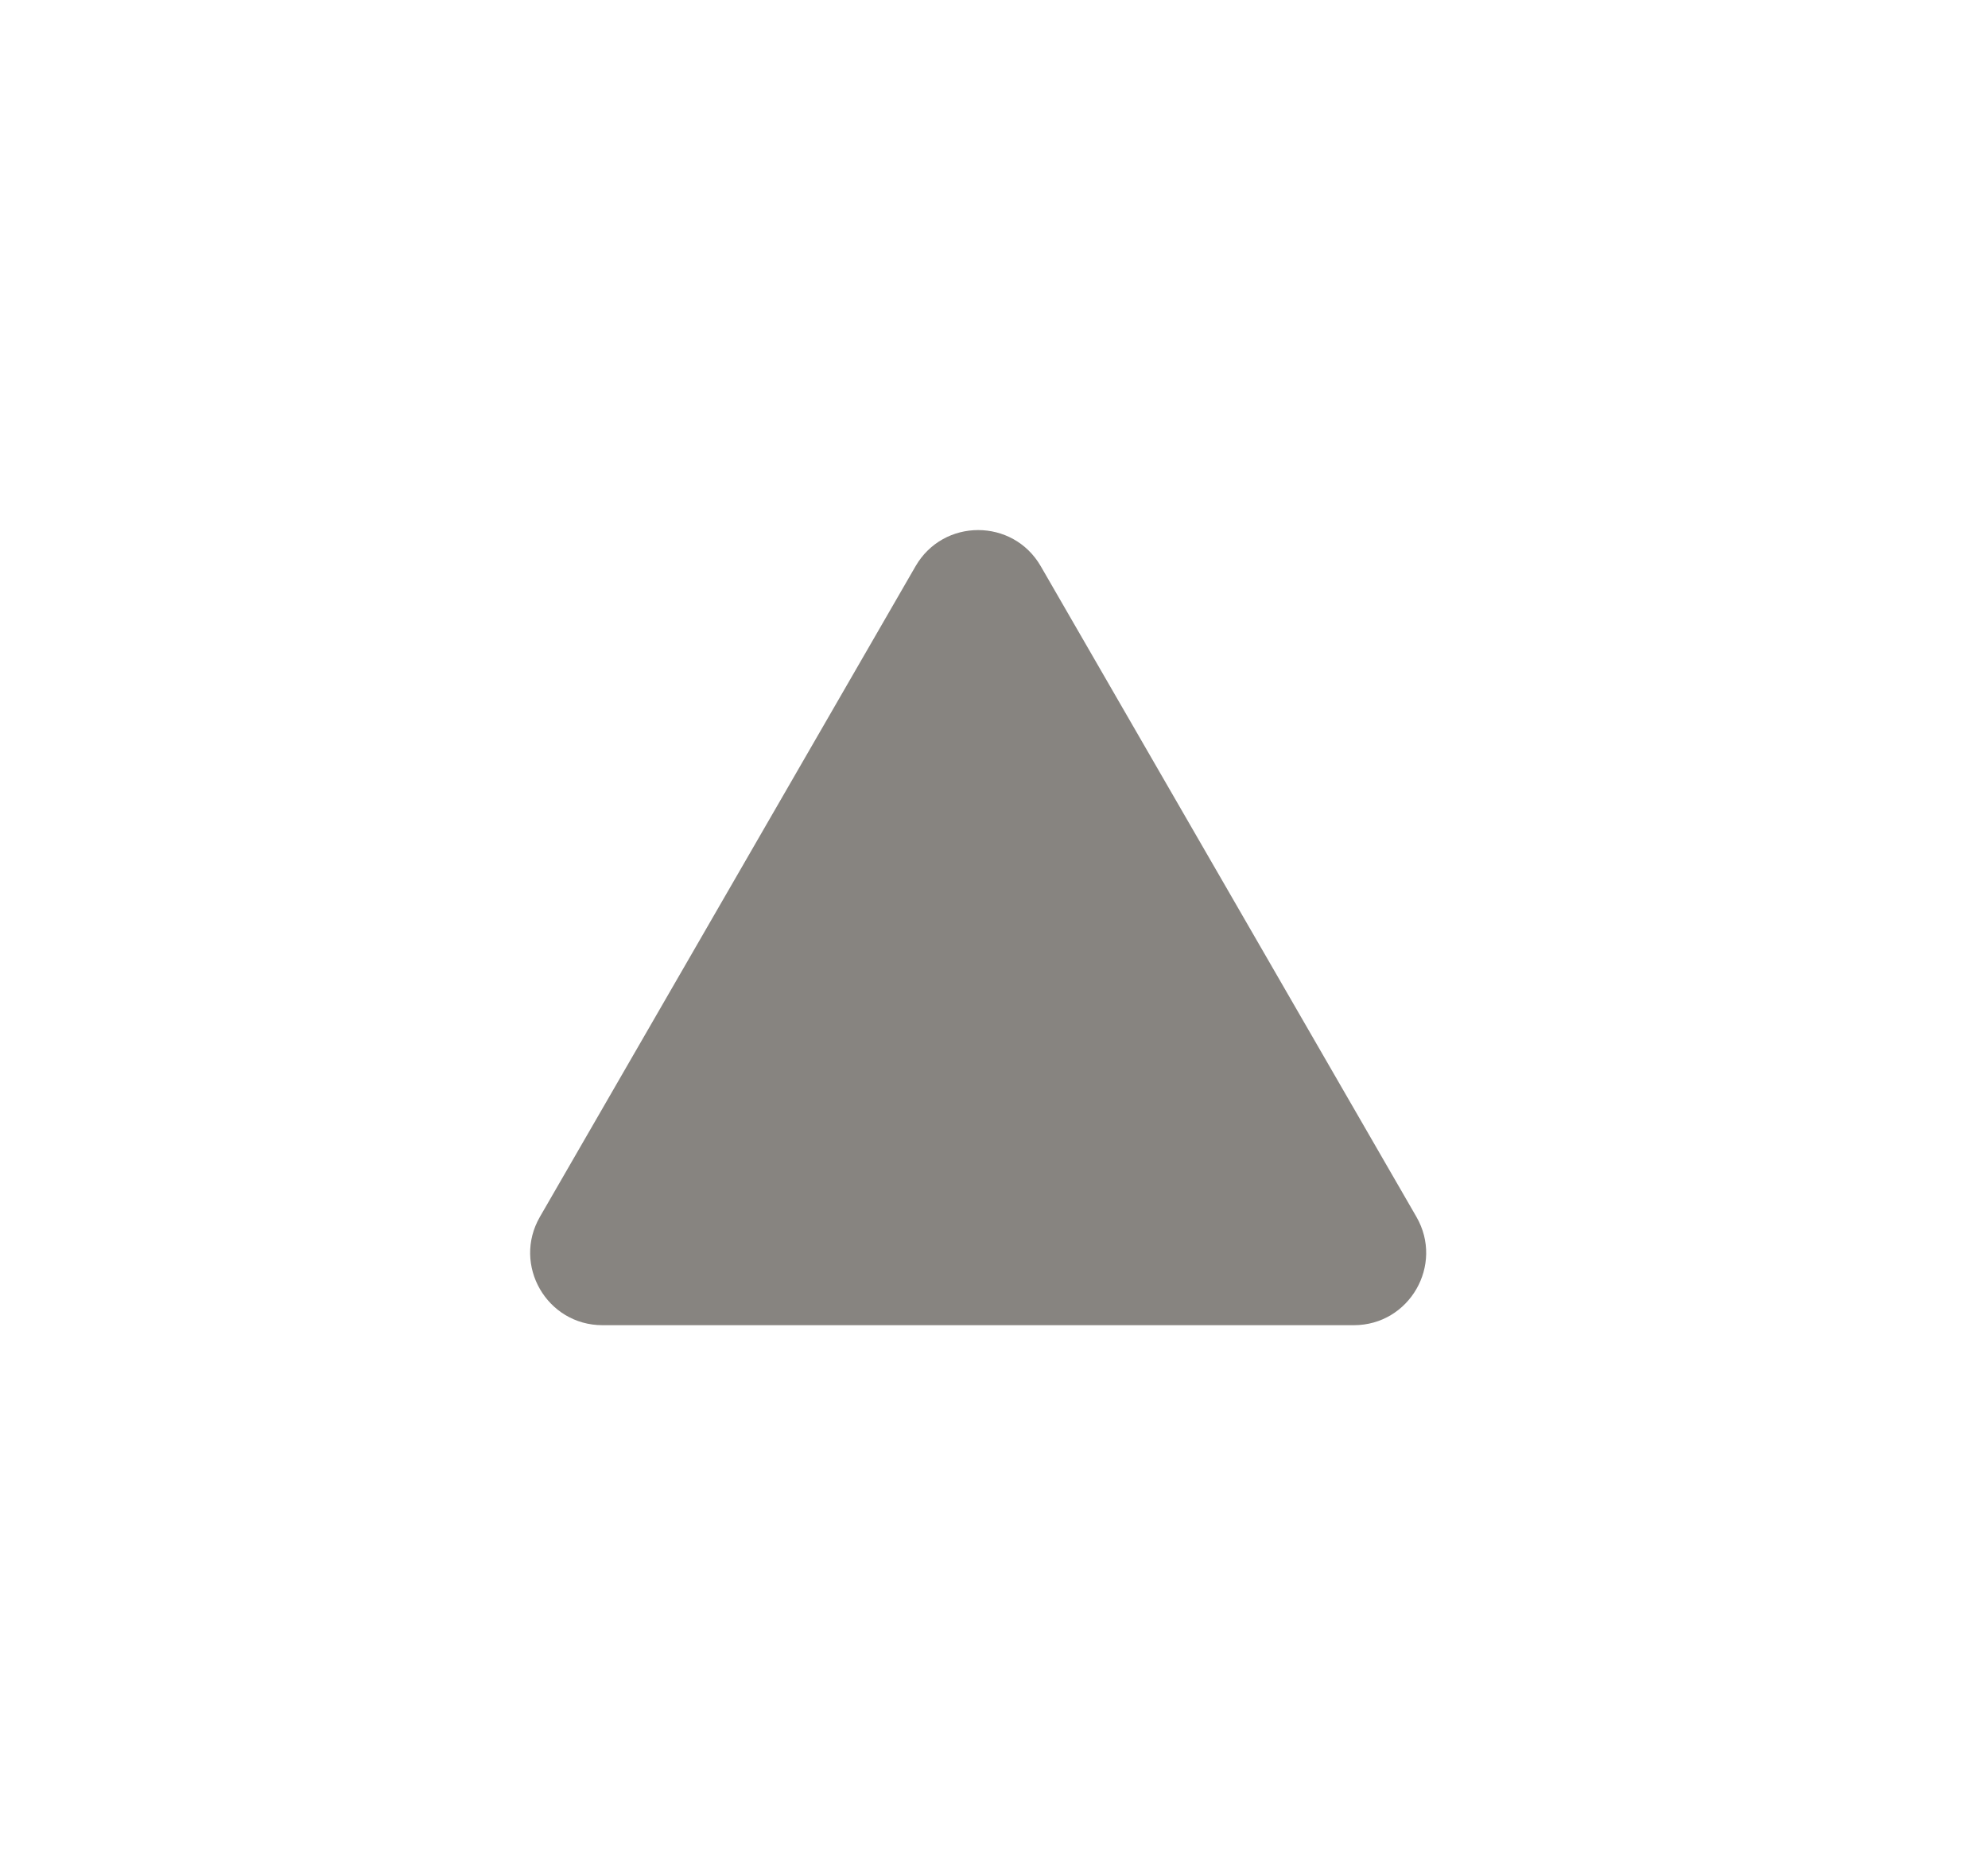 <svg width="15" height="14" viewBox="0 0 15 14" fill="none" xmlns="http://www.w3.org/2000/svg">
<path d="M6.908 4.273C7.118 3.909 7.643 3.909 7.853 4.273L10.687 9.182C10.897 9.545 10.635 10 10.215 10H4.546C4.126 10 3.864 9.545 4.074 9.182L6.908 4.273Z" fill="#878480"/>
</svg>
